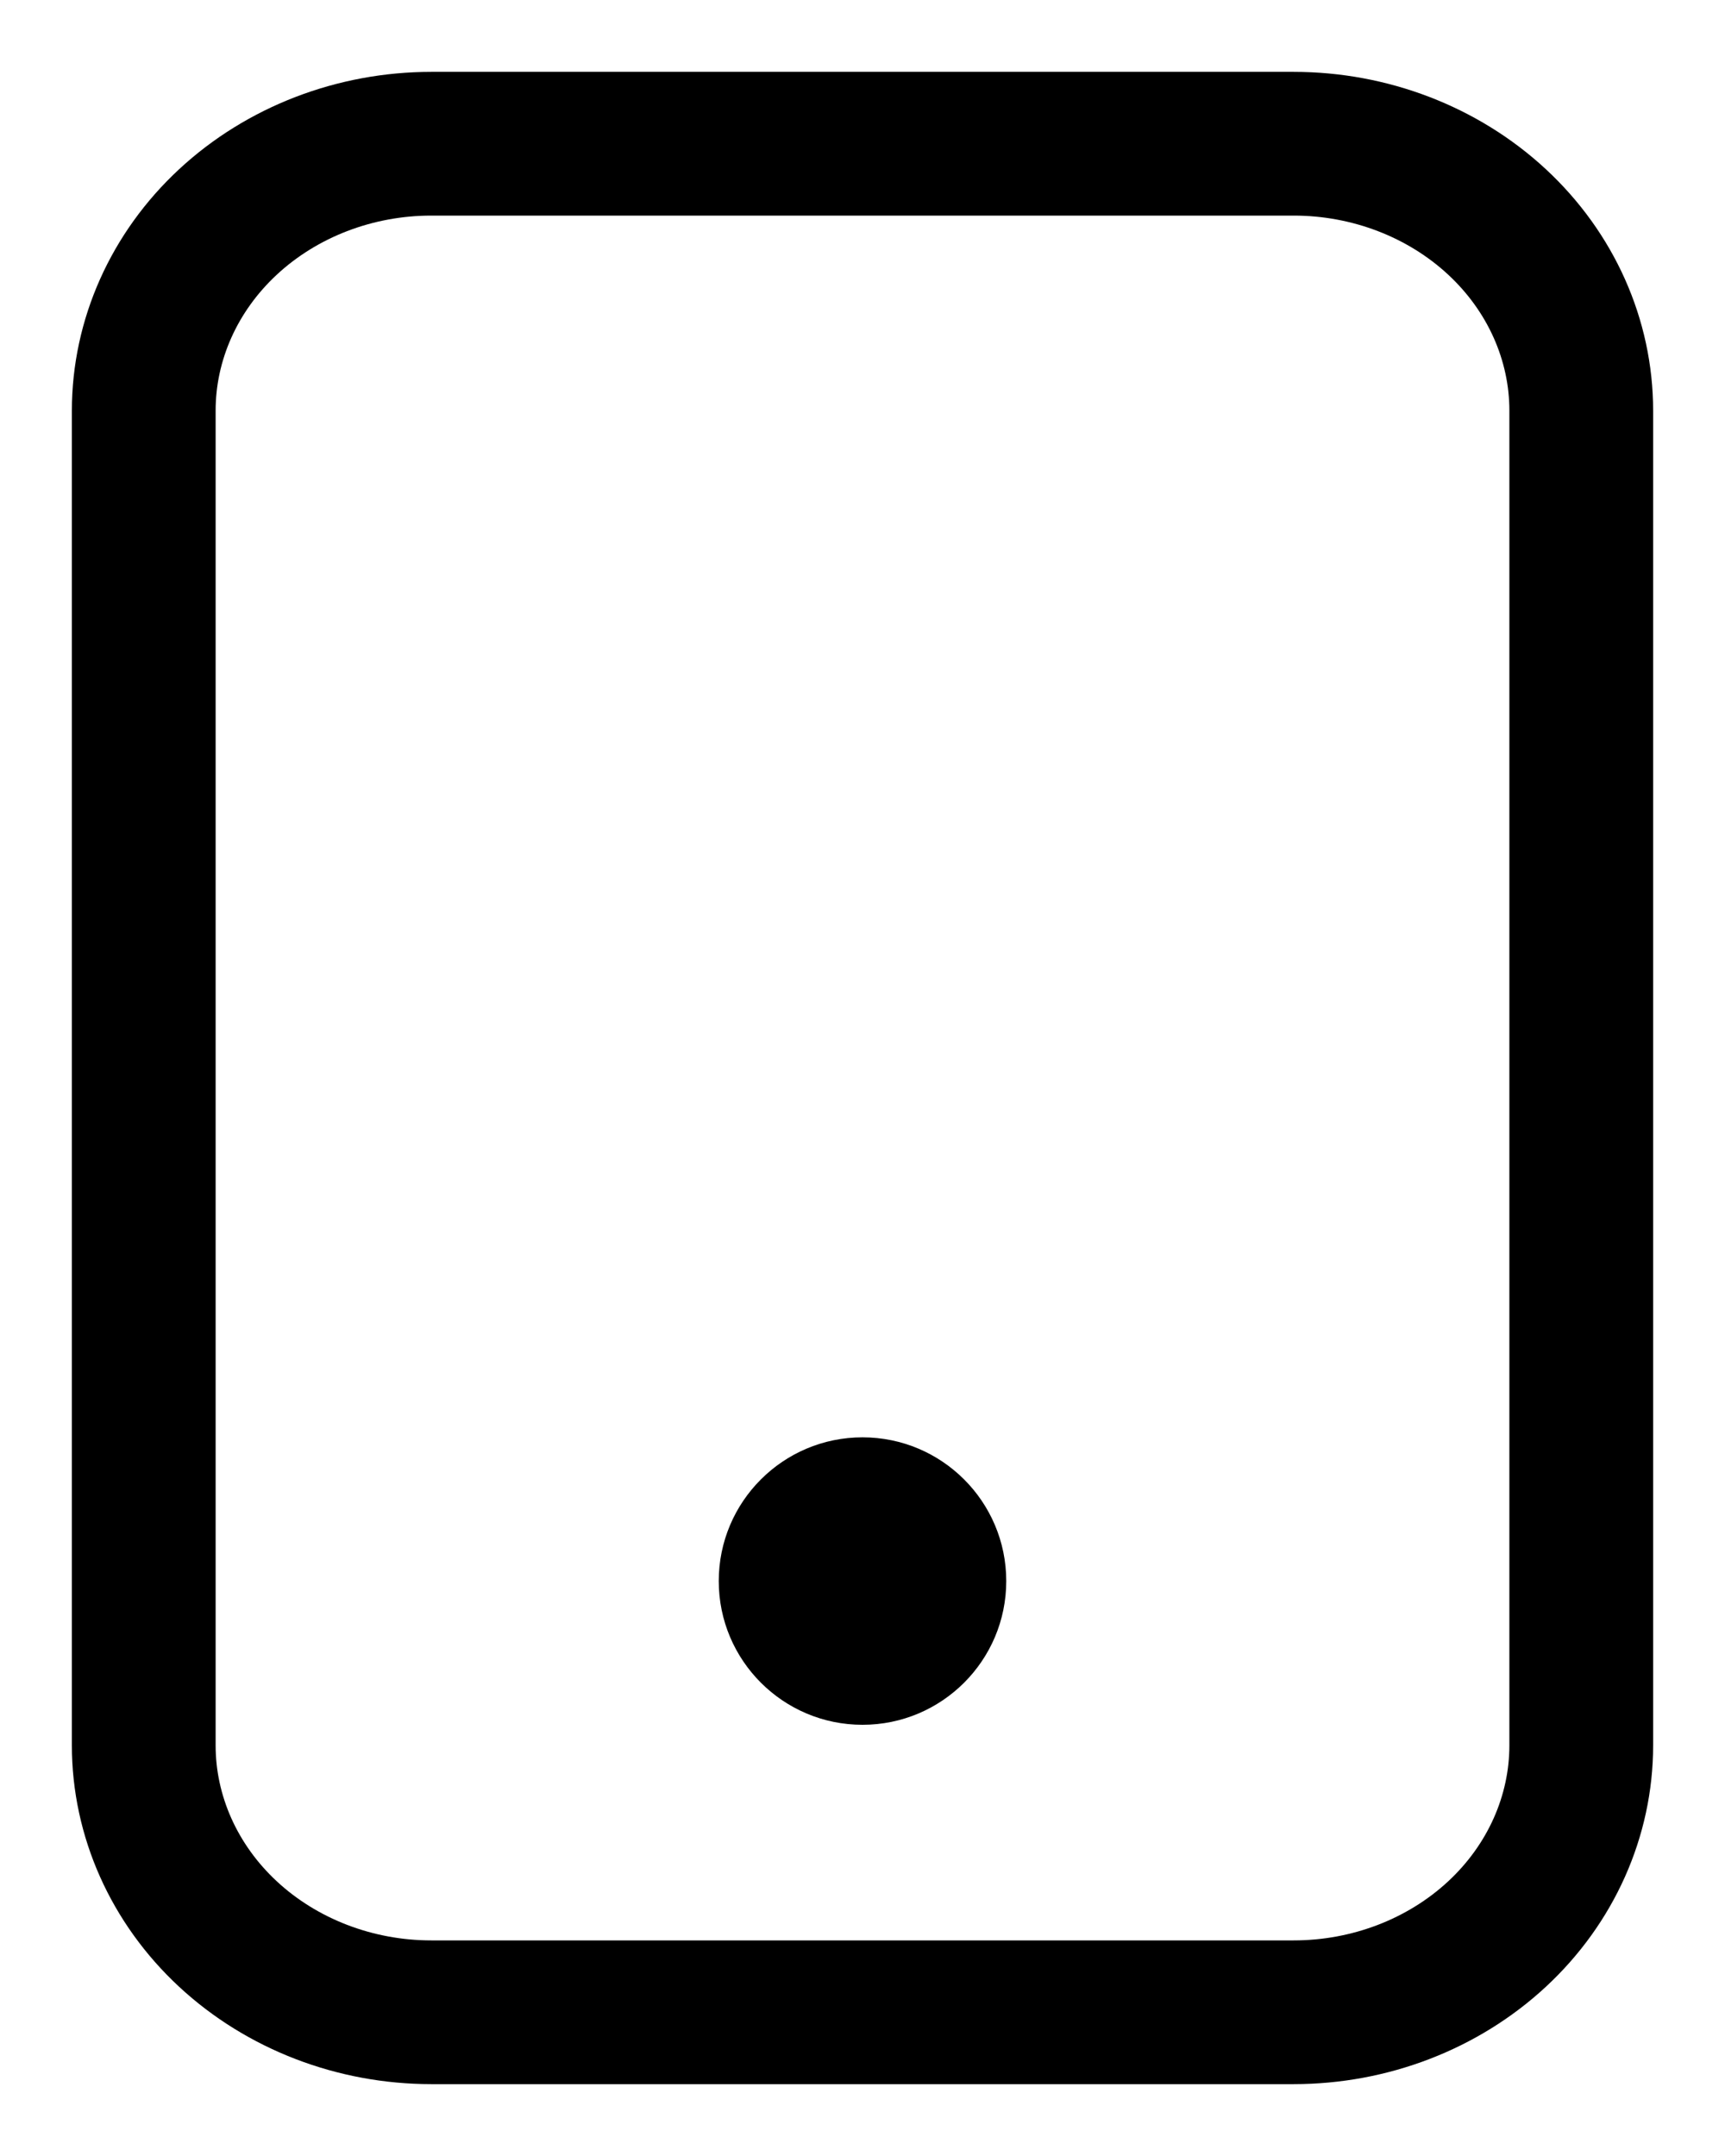 <svg width="12" height="15" viewBox="0 0 12 15" fill="none" xmlns="http://www.w3.org/2000/svg">
<path fill-rule="evenodd" clip-rule="evenodd" d="M3 1H9C9.53 1 10.039 1.196 10.414 1.544C10.789 1.892 11 2.365 11 2.857V12.143C11 12.635 10.789 13.108 10.414 13.456C10.039 13.804 9.53 14 9 14H3C2.47 14 1.961 13.804 1.586 13.456C1.211 13.108 1 12.635 1 12.143V2.857C1 2.365 1.211 1.892 1.586 1.544C1.961 1.196 2.47 1 3 1Z" stroke="currentColor" stroke-linecap="round" stroke-linejoin="round"/>
<path d="M6 12C6.552 12 7 11.552 7 11C7 10.448 6.552 10 6 10C5.448 10 5 10.448 5 11C5 11.552 5.448 12 6 12Z" fill="currentColor"/>
</svg>
